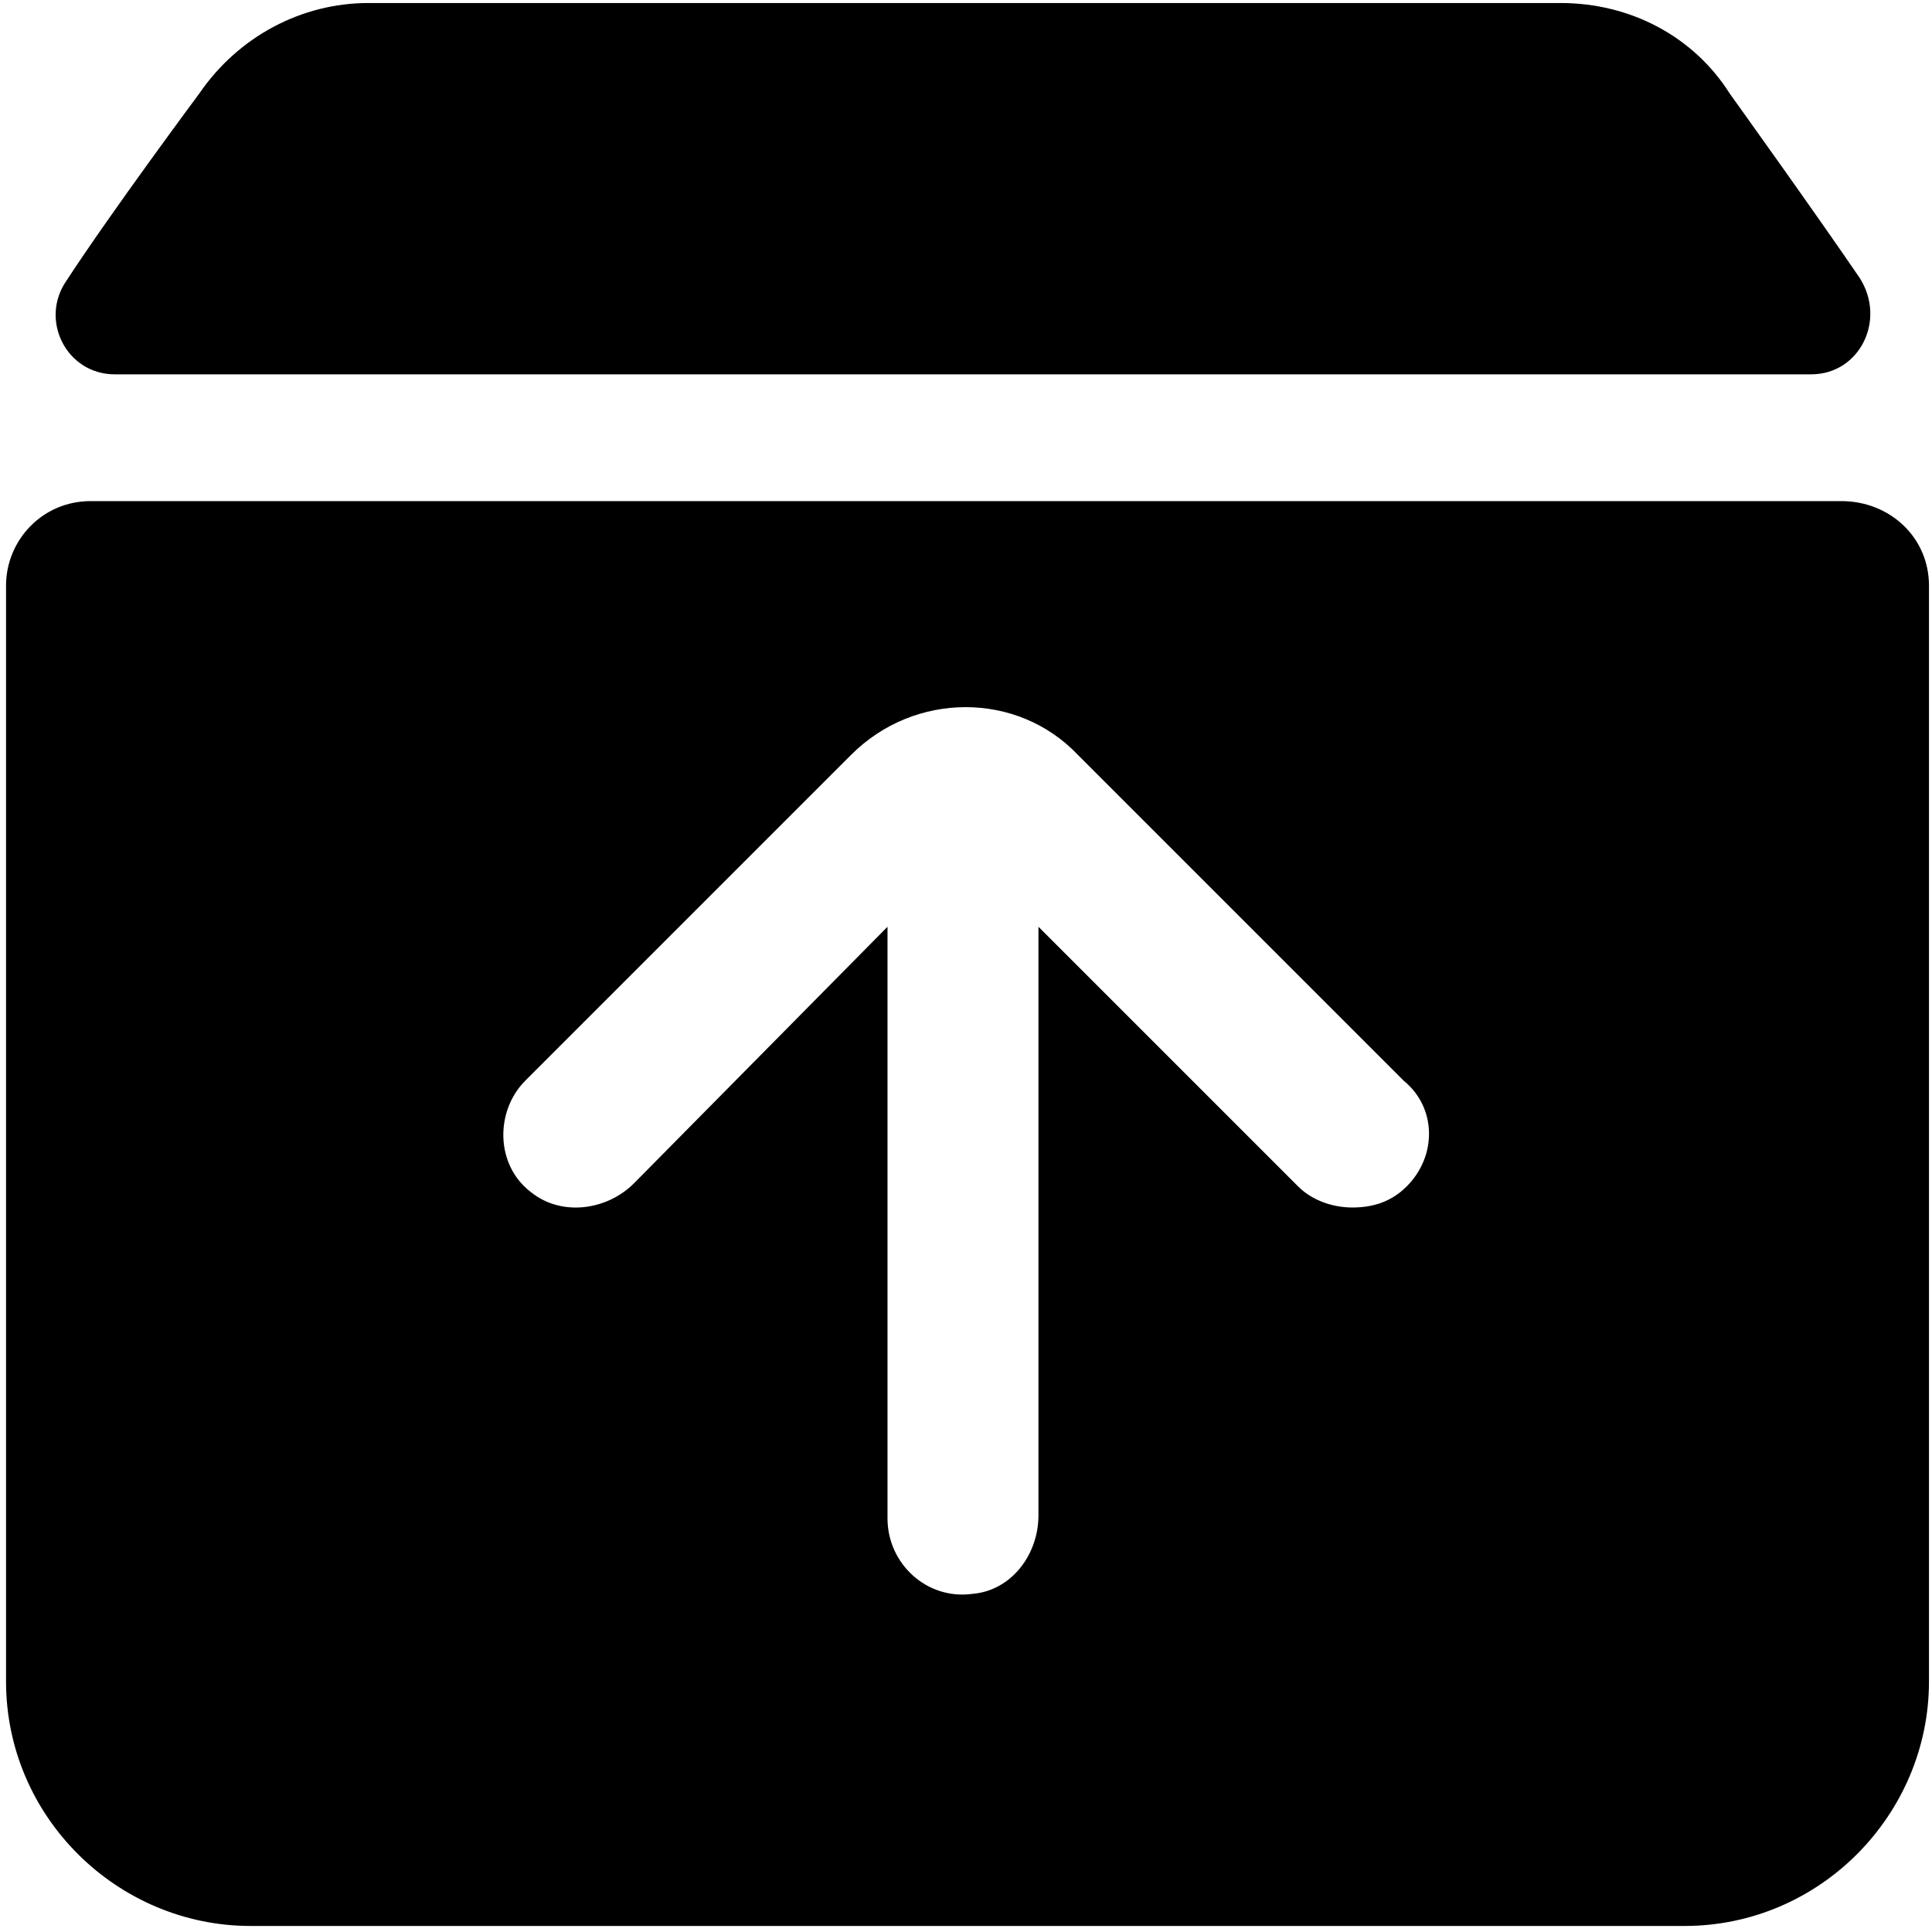 <?xml version="1.0" encoding="utf-8"?>
<!-- Generator: Adobe Illustrator 27.8.1, SVG Export Plug-In . SVG Version: 6.00 Build 0)  -->
<svg version="1.1" id="Layer_1" xmlns="http://www.w3.org/2000/svg" xmlns:xlink="http://www.w3.org/1999/xlink" x="0px" y="0px"
	 viewBox="0 0 64 64" enable-background="new 0 0 64 64" xml:space="preserve">
<path fill="#000000" d="M60,12.4H3.8c-1.6,0-2.5-1.8-1.6-3.1C3.7,7,6.6,3.1,6.6,3.1c1.3-1.9,3.4-3,5.6-3h39.5c2.3,0,4.4,1.1,5.6,3
	c0,0,2.8,3.9,4.3,6.1C62.5,10.6,61.6,12.4,60,12.4z"/>
<path fill="#000000" d="M61,16.6H3c-1.6,0-2.8,1.3-2.8,2.8v36.3c0,4.5,3.7,8.1,8.1,8.1h47.5c4.5,0,8.1-3.7,8.1-8.1V19.4
	C63.9,17.8,62.6,16.6,61,16.6z M46.6,39.3c-0.5,0.5-1.1,0.7-1.8,0.7c-0.6,0-1.3-0.2-1.8-0.7l-8.6-8.6l0,19.5c0,1.3-0.9,2.5-2.2,2.6
	c-1.5,0.2-2.8-1-2.8-2.5V30.7L21,39.2c-0.9,0.9-2.4,1.1-3.4,0.3c-1.2-0.9-1.2-2.7-0.2-3.7l10.8-10.8c2.1-2.1,5.5-2.1,7.5,0
	l10.8,10.8C47.6,36.7,47.6,38.3,46.6,39.3z"/>
</svg>

